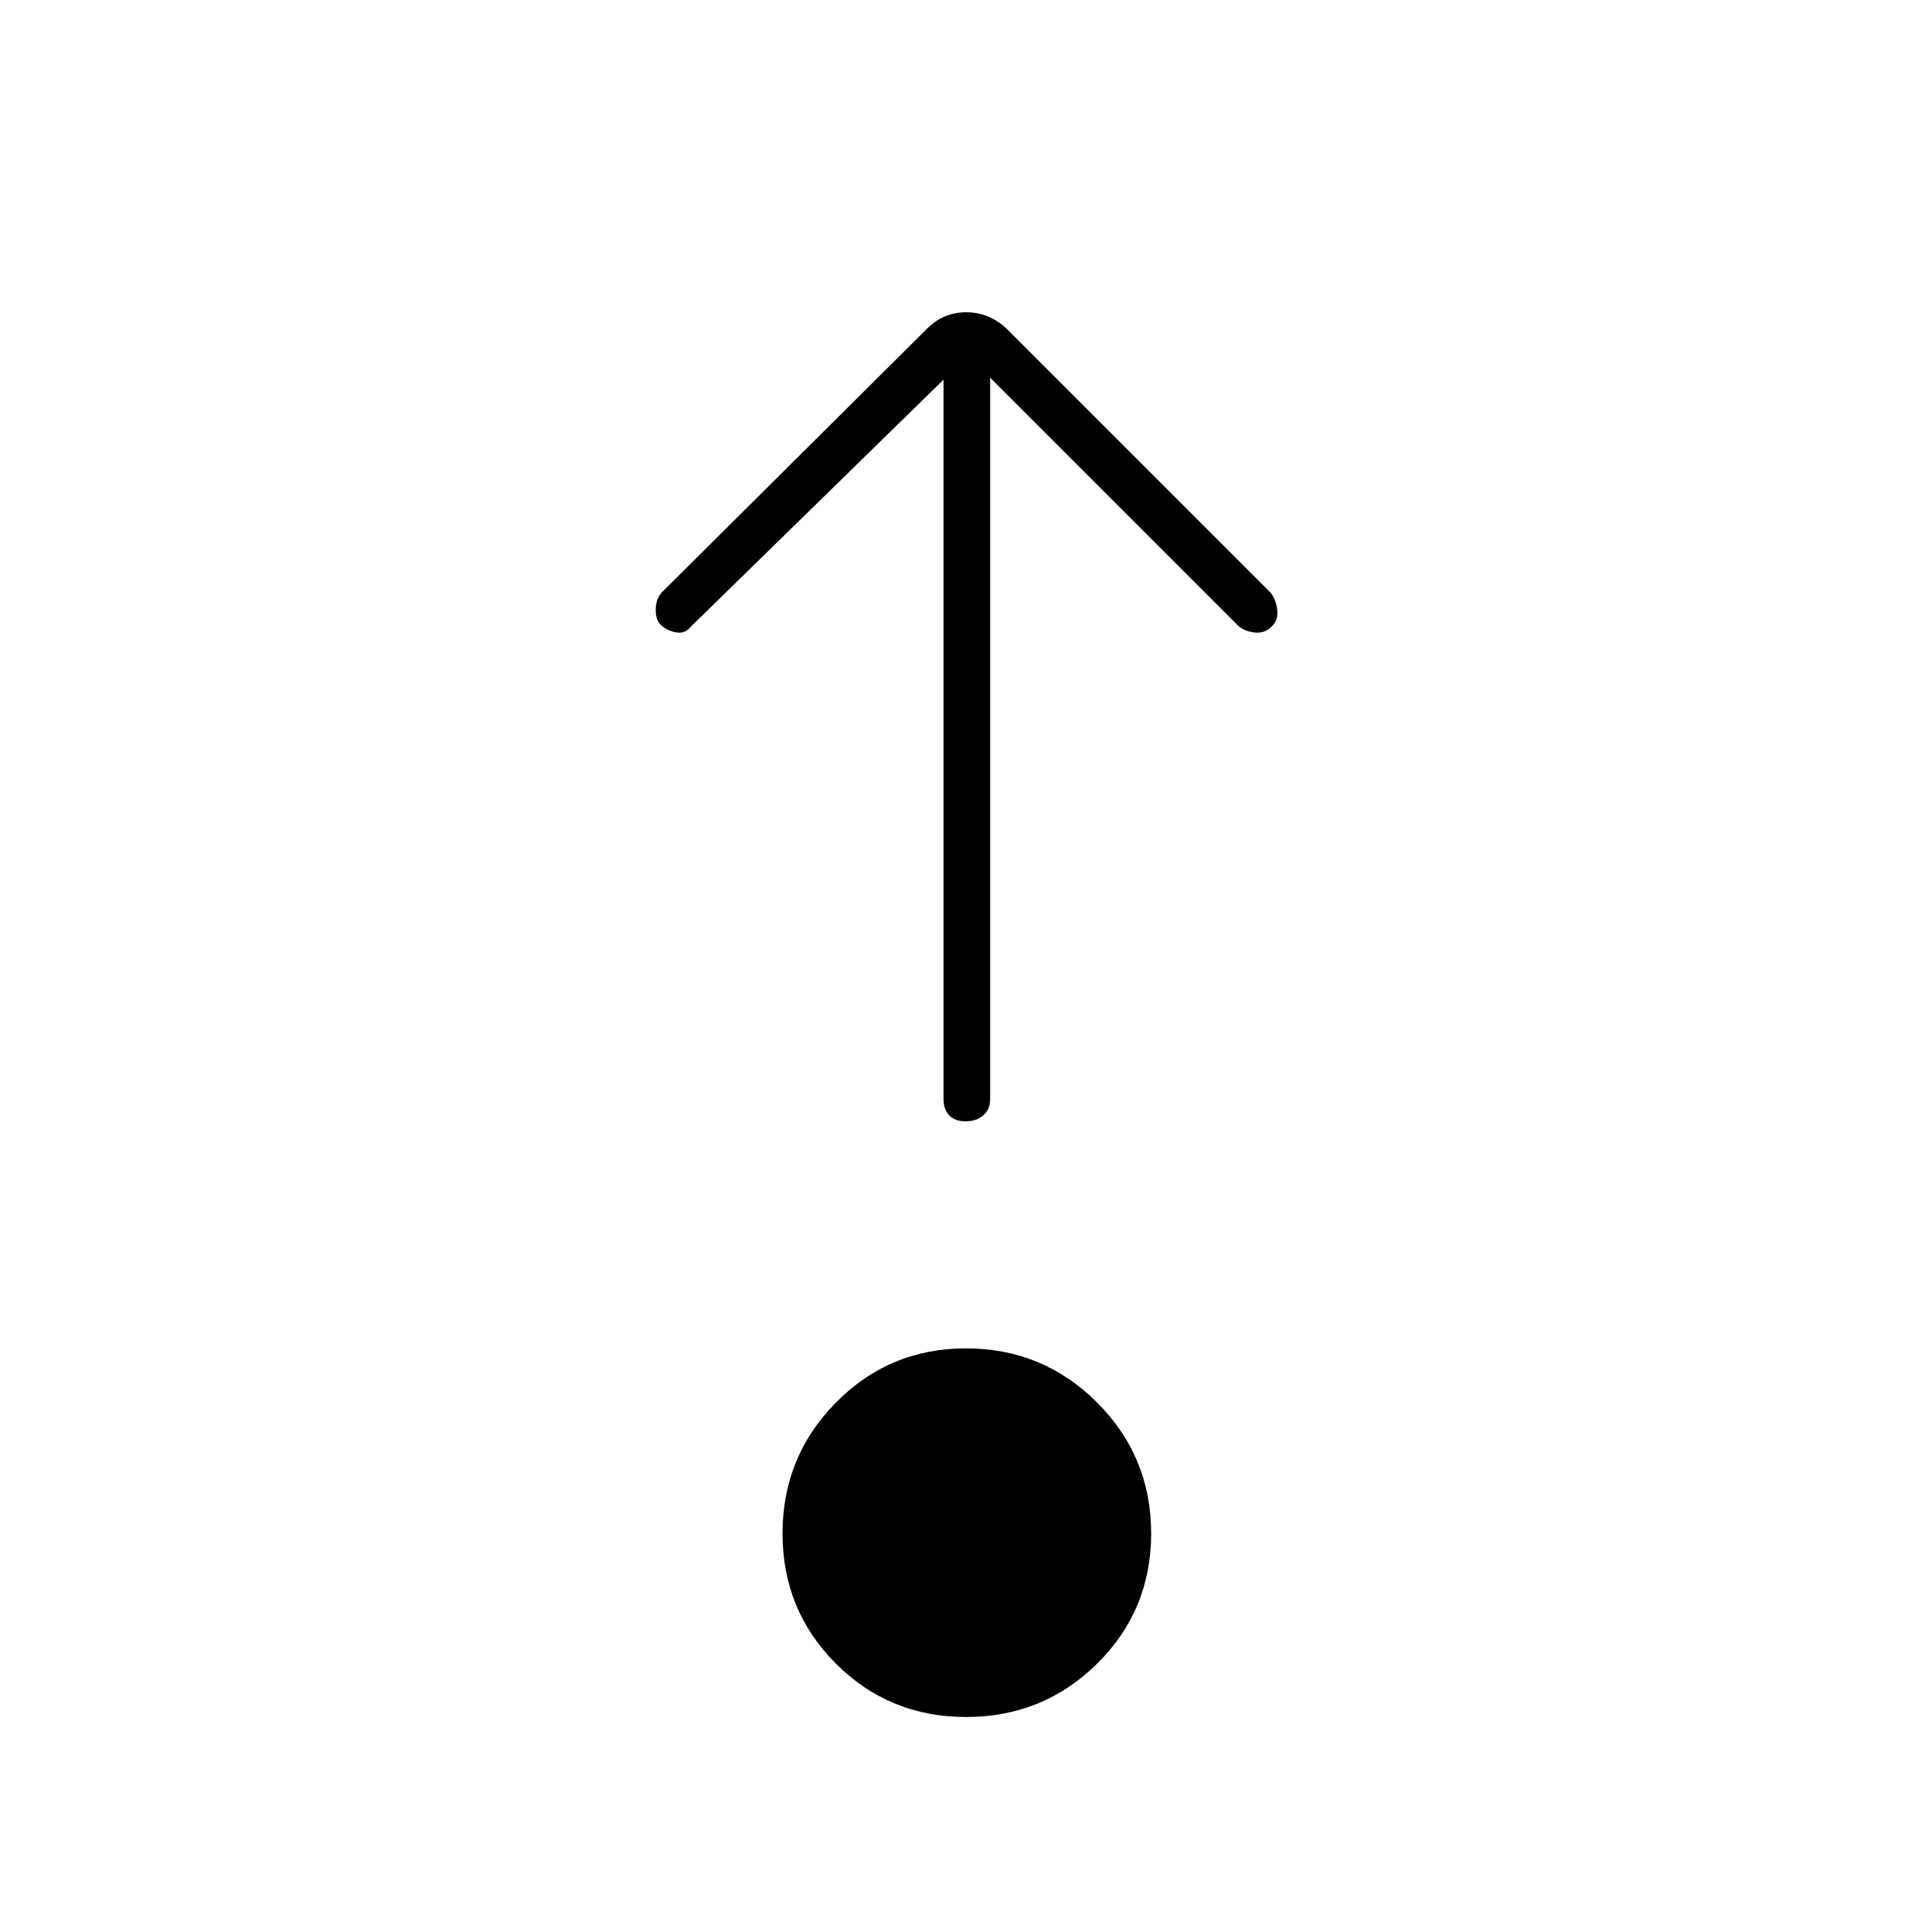 <svg xmlns="http://www.w3.org/2000/svg" height="40" viewBox="0 96 960 960" width="40"><path d="M480.059 949.167q-38.226 0-64.726-26.539-26.5-26.54-26.5-64.667 0-38.128 26.54-65.044Q441.912 766 480.039 766q38.128 0 65.044 26.858Q572 819.716 572 857.941q0 38.226-26.858 64.726t-65.083 26.5Zm-11.226-664.5-125.5 122.666q-2.833 3.667-7.266 2.917-4.434-.75-7.574-3.583-2.66-2.5-2.66-7.667t2.856-8.5L460.976 259q7.979-7.833 19.115-7.833T499.833 259l131.5 131.5q2.834 3.69 3.334 8.776.5 5.087-2.856 8.126-3.6 3.578-8.789 2.838-5.189-.74-8.022-3.573l-123-123V642q0 5.267-3.414 8.217-3.413 2.95-8.75 2.95-5.336 0-8.169-2.95-2.834-2.95-2.834-8.217V284.667Z"/></svg>